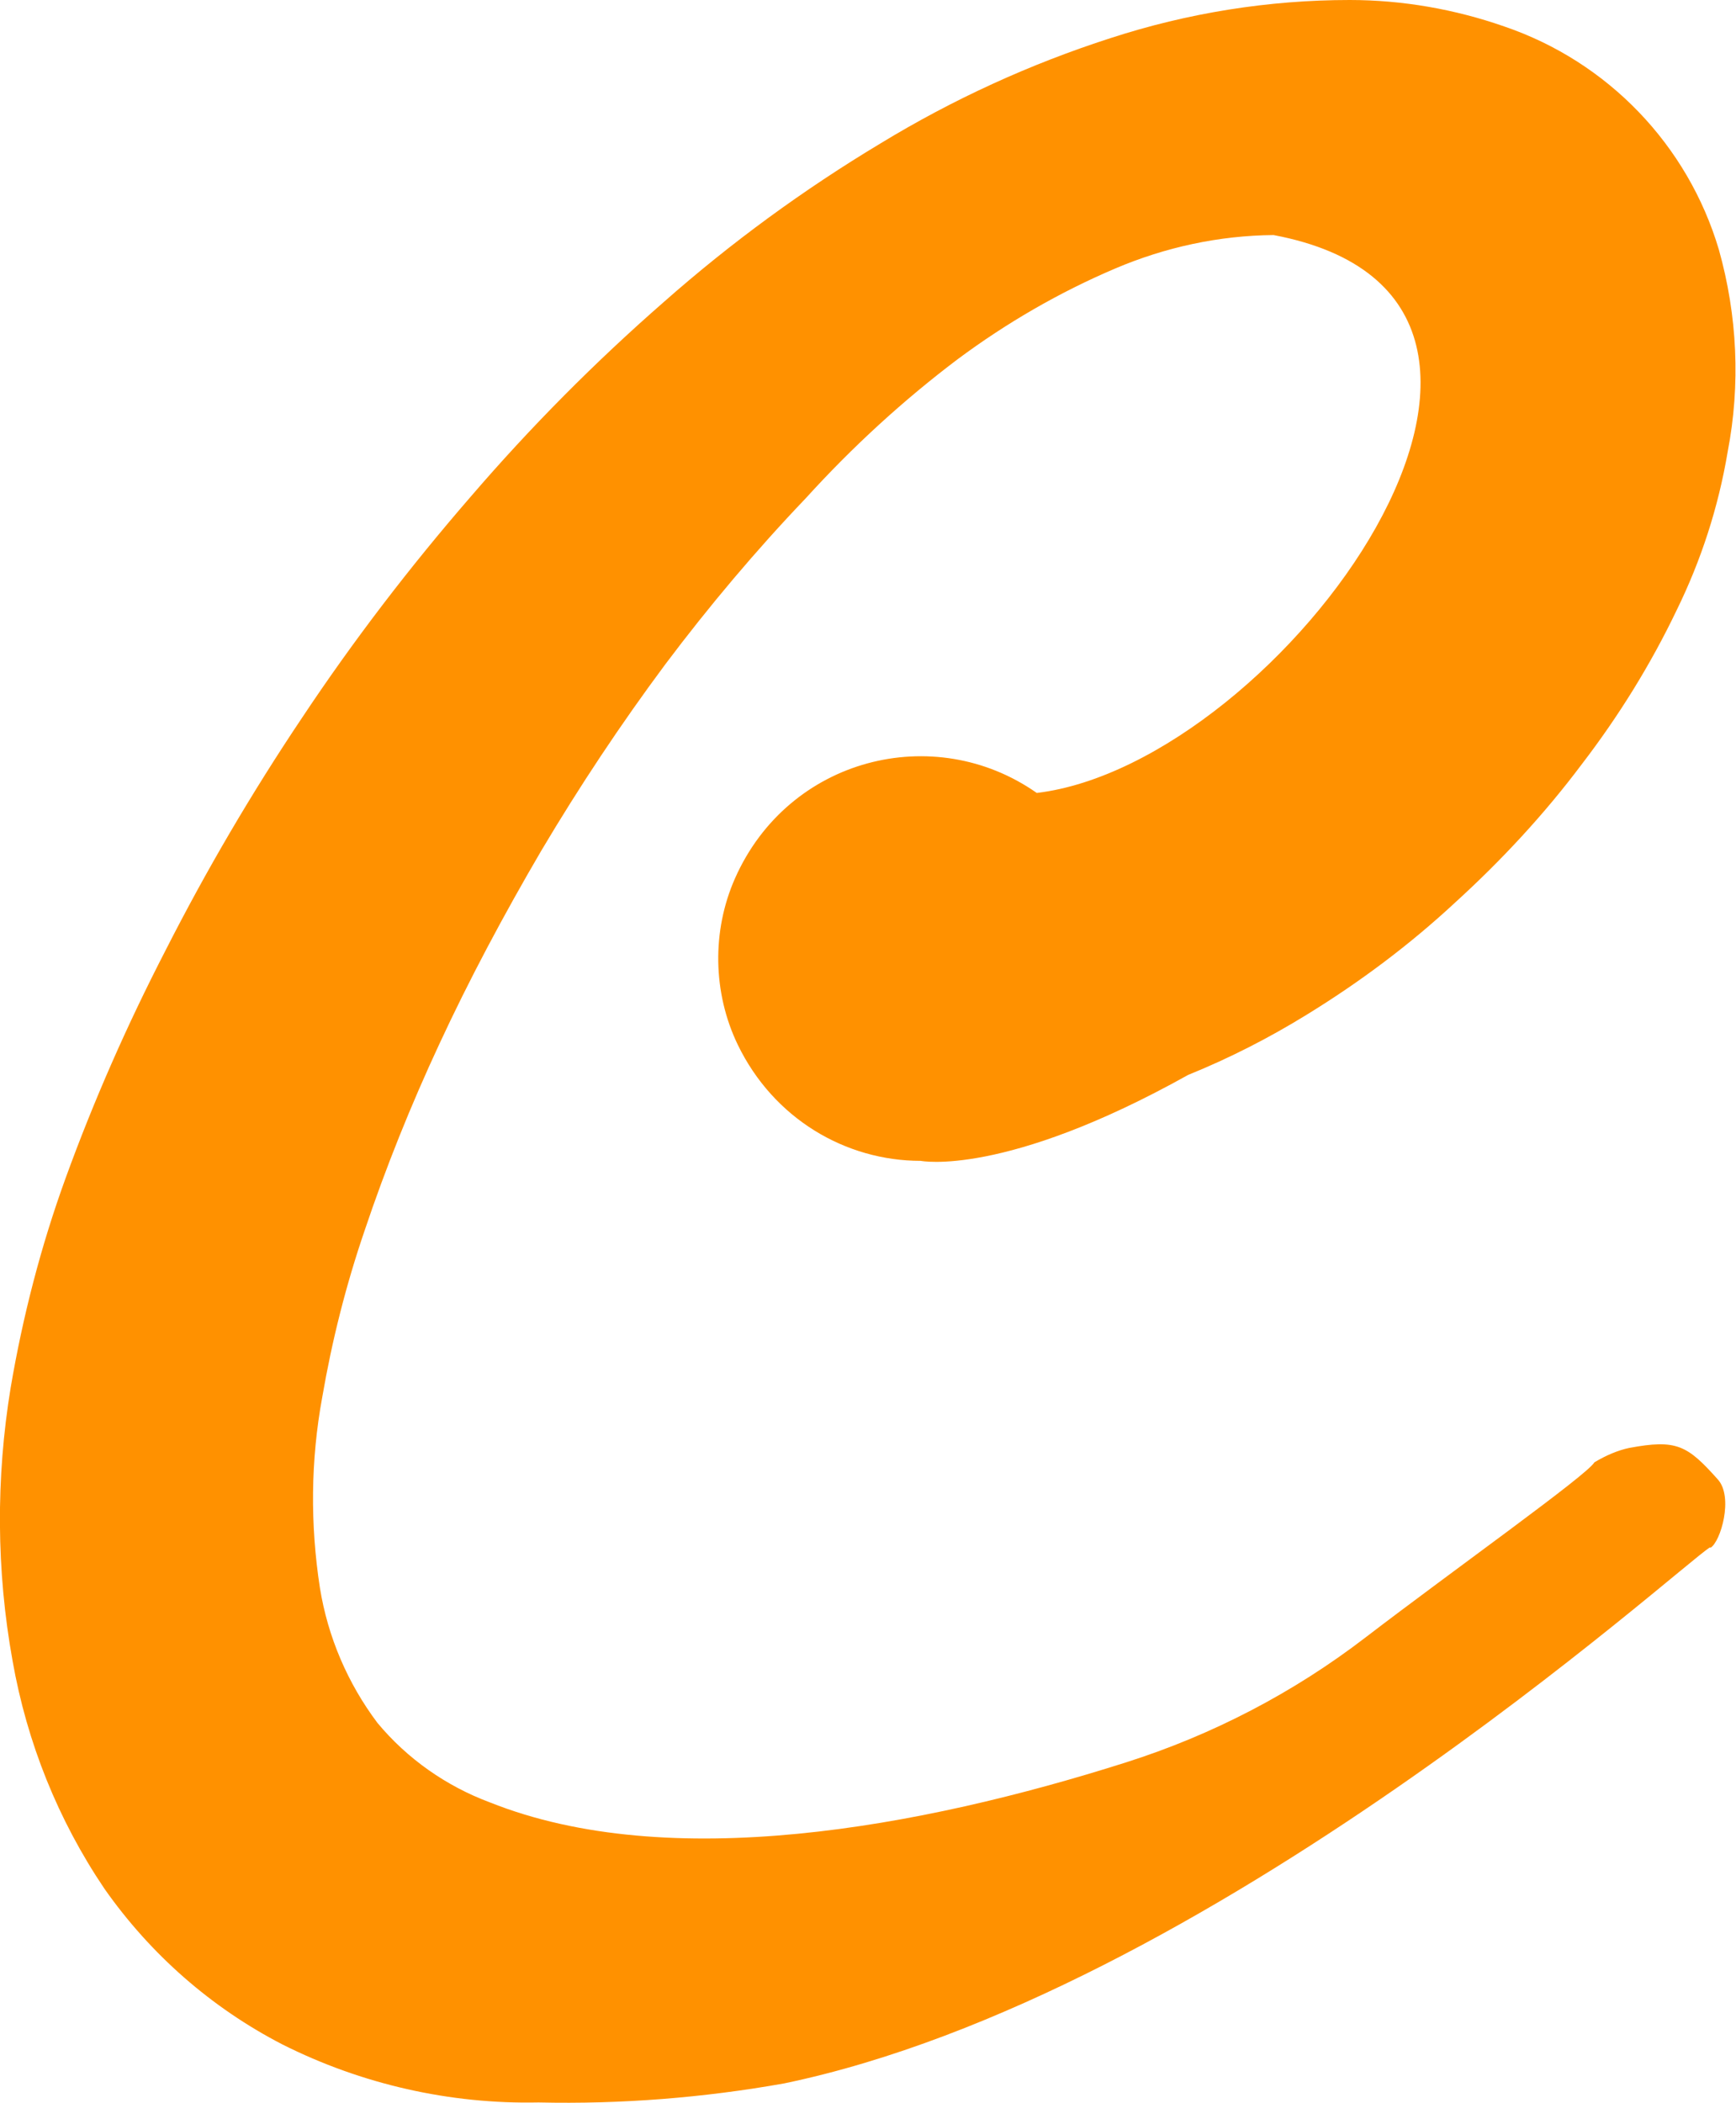 <?xml version="1.0" encoding="UTF-8"?><svg id="a" xmlns="http://www.w3.org/2000/svg" viewBox="0 0 37.39 45.27"><defs><style>.b{fill:#ff9100;}</style></defs><path class="b" d="M36.84,33.32c.22-.13,.5-1.09,.16-1.47-.66-.74-.89-.87-1.91-.68-.24,.05-.5,.16-.75,.31-.15,.27-3.05,2.33-4.93,3.77-1.55,1.19-3.3,2.1-5.16,2.69-4.44,1.41-9.84,2.4-13.7,.86-.94-.35-1.78-.94-2.42-1.71-.64-.85-1.07-1.85-1.24-2.91-.21-1.36-.2-2.74,.05-4.1,.21-1.22,.51-2.41,.91-3.58,.46-1.37,1-2.71,1.61-4.02,.64-1.38,1.38-2.77,2.2-4.17,.82-1.38,1.71-2.72,2.67-4.01,.94-1.25,1.95-2.45,3.03-3.58,1-1.1,2.09-2.1,3.27-2.99,1.05-.78,2.19-1.44,3.39-1.95,1.08-.46,2.24-.71,3.41-.72,7.42,1.4,.16,11.38-5.1,12.01-2.21-1.55-5.35-.76-6.5,1.84-.5,1.13-.48,2.46,.06,3.58,.77,1.59,2.32,2.5,3.94,2.5,0,0,1.8,.36,5.76-1.85,.89-.36,1.75-.8,2.56-1.3,1.14-.7,2.21-1.5,3.19-2.41,1-.91,1.92-1.9,2.73-2.98,.79-1.03,1.48-2.14,2.04-3.31,.53-1.08,.9-2.22,1.1-3.41,.28-1.45,.21-2.94-.19-4.36-.67-2.25-2.39-4.04-4.62-4.8C31.34,.2,30.21,0,29.07,0c-1.75,0-3.49,.28-5.15,.82-1.74,.56-3.4,1.32-4.96,2.27-1.65,.99-3.21,2.13-4.65,3.4-1.49,1.3-2.88,2.7-4.17,4.2-1.31,1.51-2.53,3.1-3.64,4.77-1.08,1.61-2.06,3.28-2.94,5.01-.82,1.59-1.54,3.22-2.15,4.9-.53,1.46-.92,2.97-1.18,4.5-.32,1.95-.31,3.94,.04,5.88,.31,1.76,.98,3.43,1.98,4.91,.99,1.41,2.3,2.56,3.83,3.35,1.71,.86,3.61,1.29,5.52,1.25,1.77,.04,3.55-.1,5.29-.41,9.14-1.9,19.31-11.16,19.94-11.54Z"/></svg>
